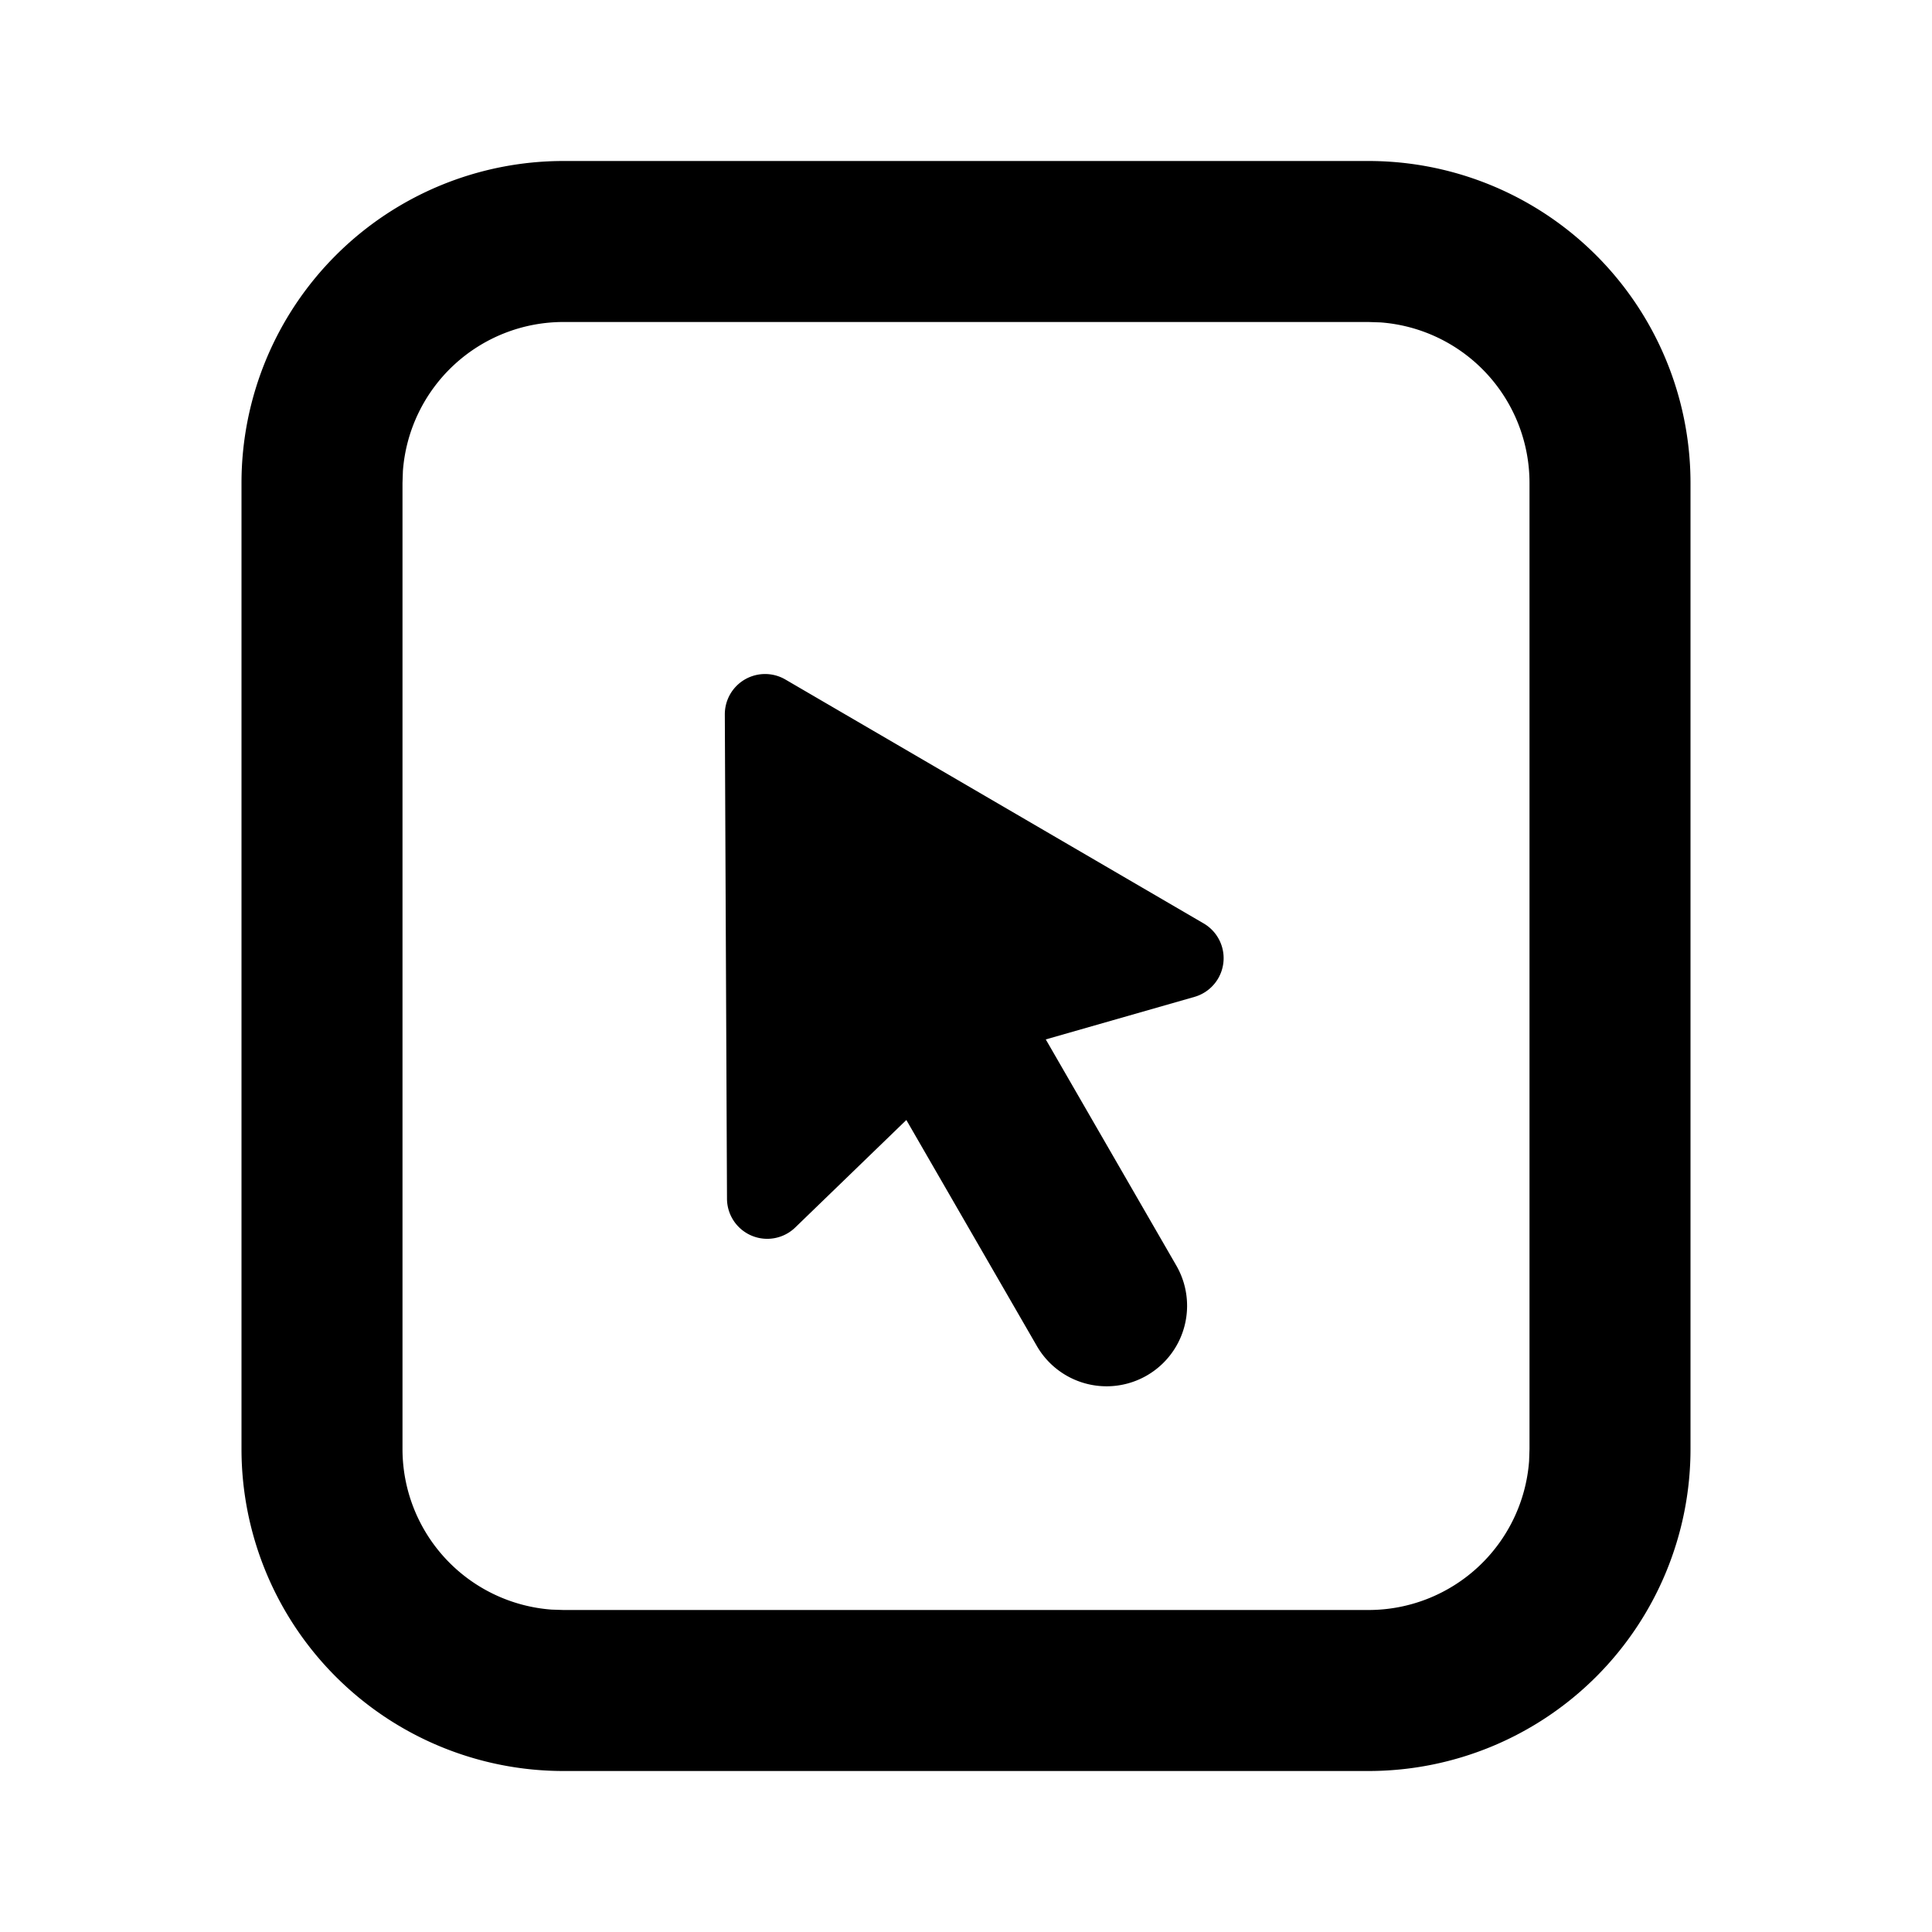 <svg t="1724585776809" class="icon" viewBox="0 0 1024 1024" version="1.1" xmlns="http://www.w3.org/2000/svg" p-id="13491" xmlns:xlink="http://www.w3.org/1999/xlink" width="200" height="200"><path d="M725.333 85.333a170.667 170.667 0 0 1 170.667 170.667v512a170.667 170.667 0 0 1-170.667 170.667H298.667a170.667 170.667 0 0 1-170.667-170.667V256a170.667 170.667 0 0 1 170.667-170.667h426.667z m0 85.333H298.667a85.333 85.333 0 0 0-85.12 78.933L213.333 256v512a85.333 85.333 0 0 0 78.933 85.12L298.667 853.333h426.667a85.333 85.333 0 0 0 85.12-78.933L810.667 768V256a85.333 85.333 0 0 0-78.933-85.12L725.333 170.667zM405.419 357.248a21.333 21.333 0 0 1 10.837 2.901l221.696 129.28a21.333 21.333 0 0 1-4.907 38.955l-78.763 22.528 69.333 120.107a42.667 42.667 0 0 1-73.899 42.667l-69.333-120.064-58.88 56.96a21.333 21.333 0 0 1-36.181-15.232l-1.152-256.683a21.333 21.333 0 0 1 21.248-21.419z" p-id="13492"></path></svg>